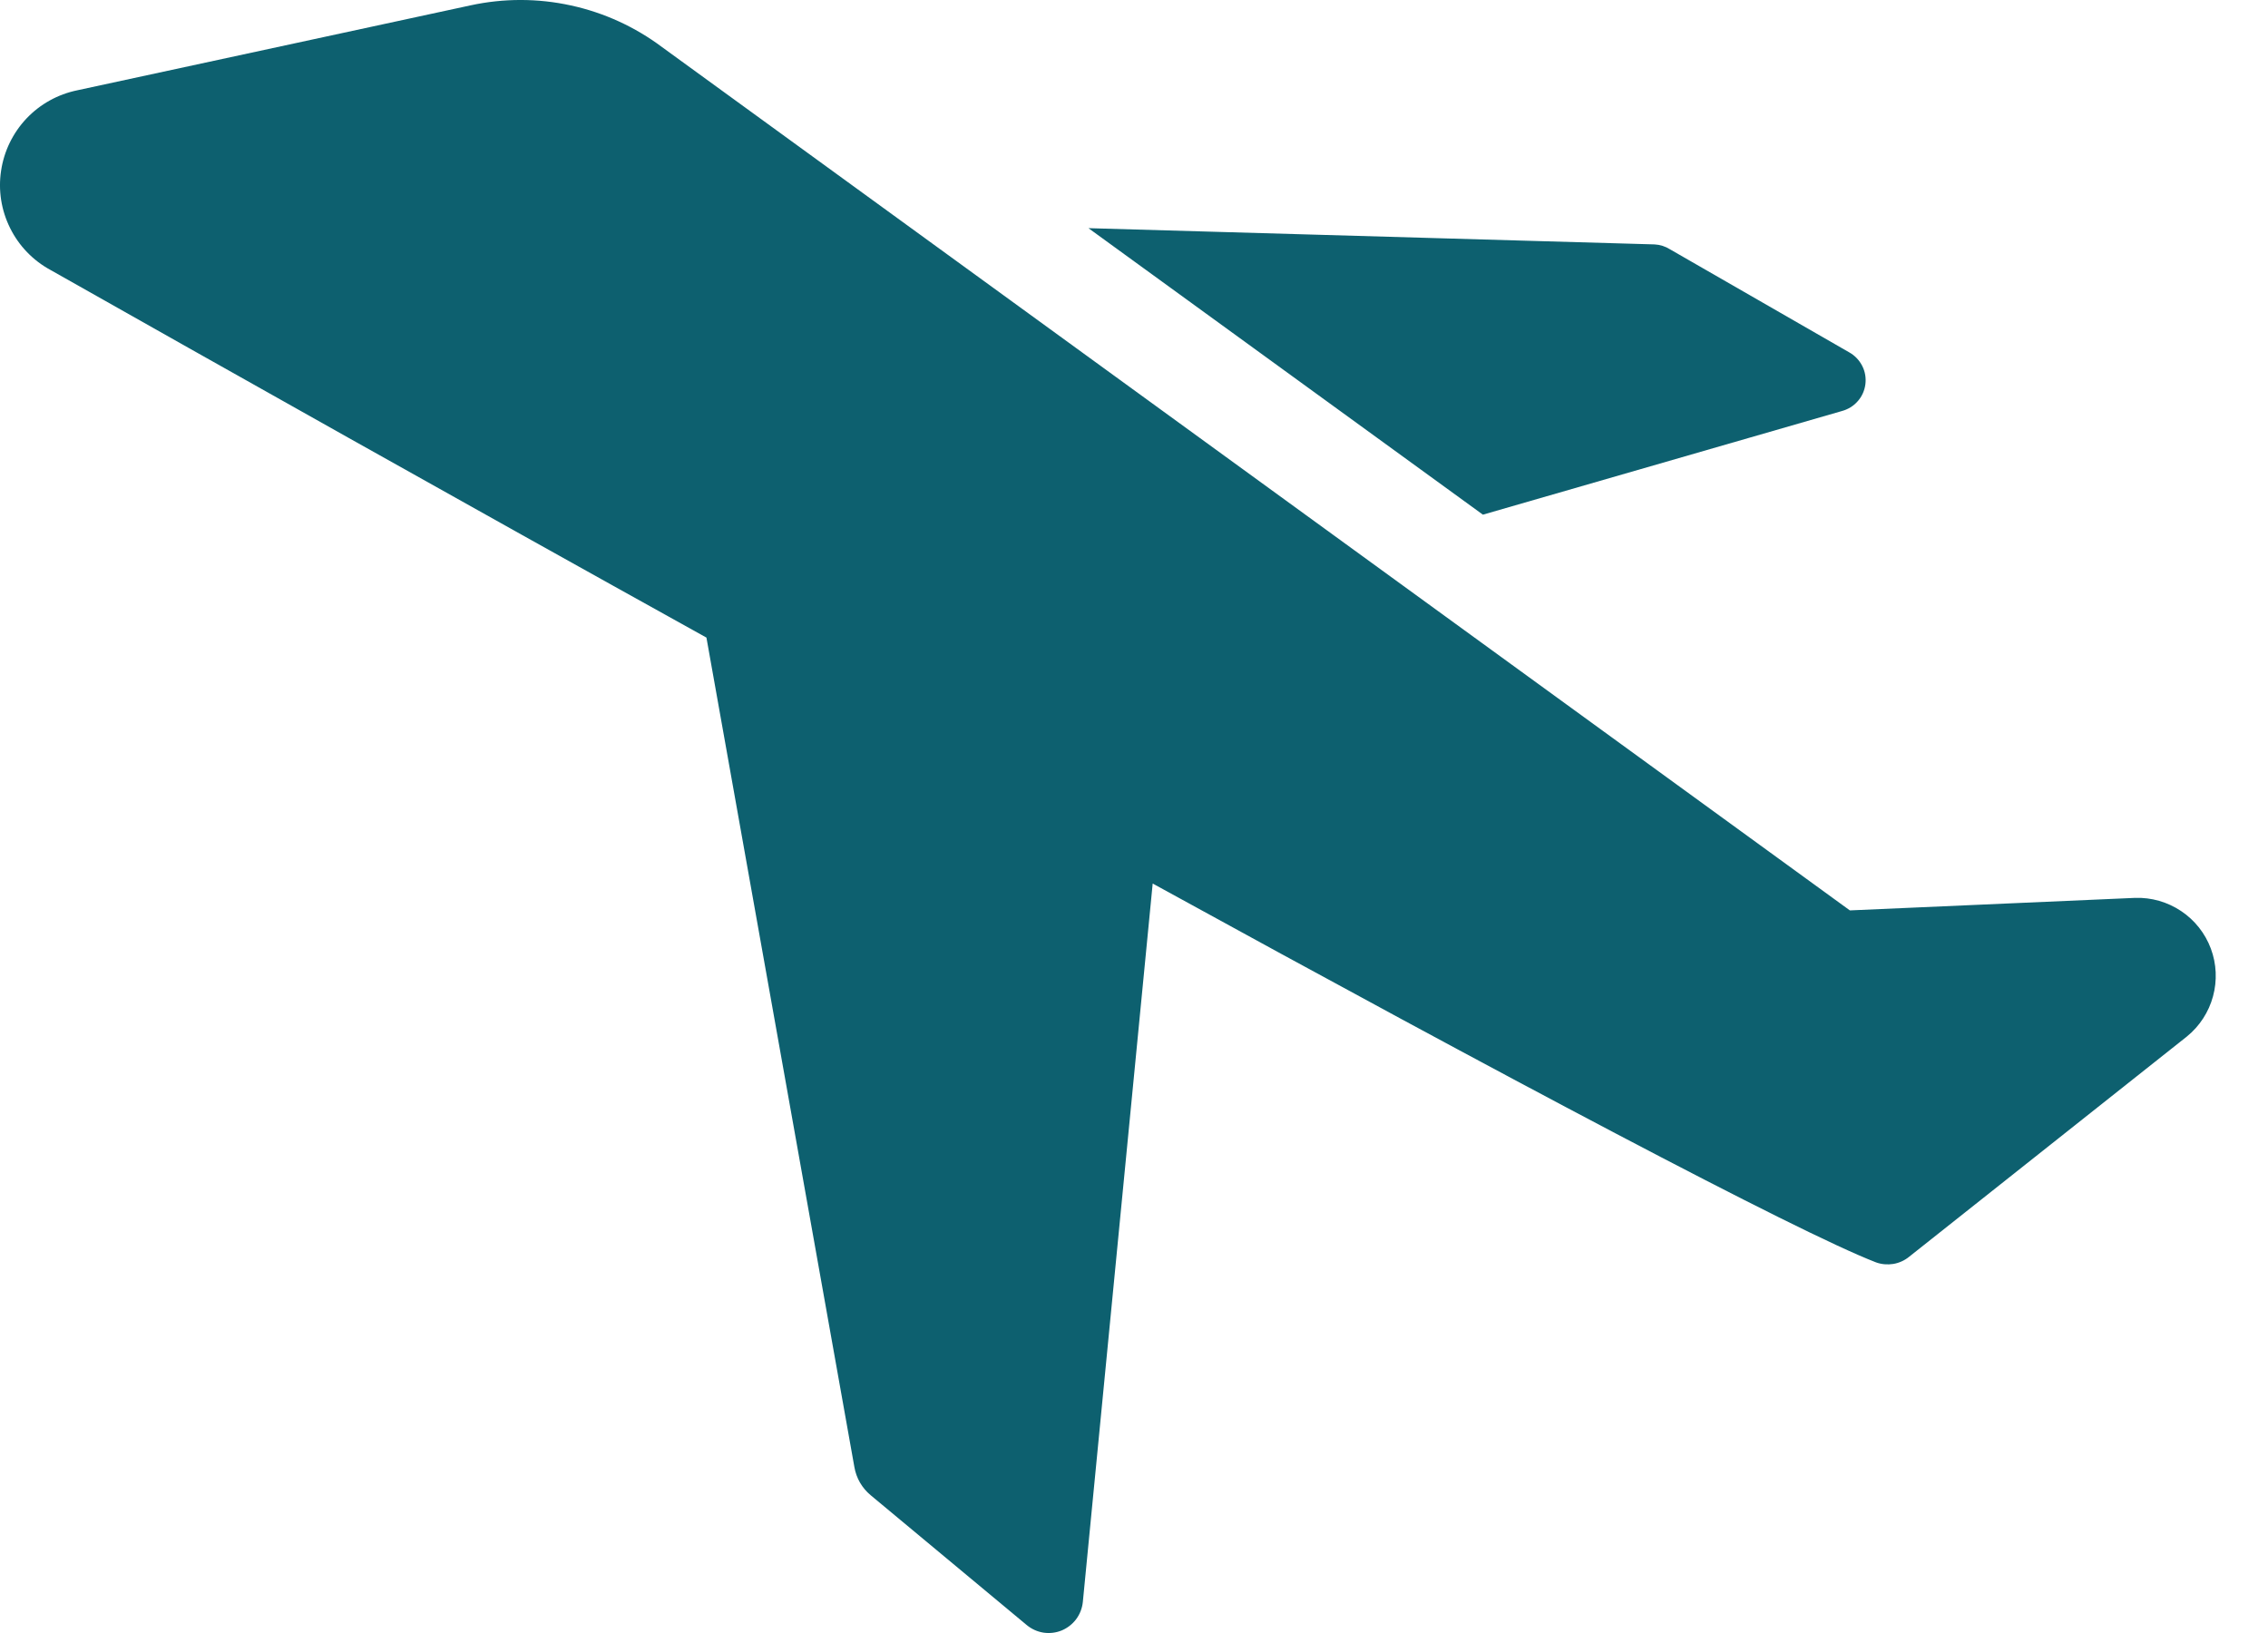 <svg width="25" height="18" viewBox="0 0 25 18" fill="none" xmlns="http://www.w3.org/2000/svg">
<path fill-rule="evenodd" clip-rule="evenodd" d="M5.187 0.059L0.853 0.995C0.638 1.039 0.443 1.147 0.292 1.306C0.142 1.465 0.044 1.666 0.012 1.882C-0.021 2.098 0.014 2.319 0.112 2.515C0.209 2.711 0.365 2.872 0.557 2.976C2.407 4.022 5.035 5.501 7.787 7.028L9.418 16.172C9.439 16.293 9.502 16.402 9.597 16.481L11.317 17.912C11.37 17.956 11.433 17.985 11.502 17.996C11.57 18.006 11.639 17.998 11.703 17.972C11.767 17.945 11.822 17.902 11.863 17.847C11.904 17.792 11.929 17.726 11.936 17.658L12.706 9.739C16.552 11.851 19.806 13.578 20.68 13.915C20.741 13.937 20.806 13.942 20.87 13.932C20.934 13.921 20.994 13.894 21.044 13.853L24.106 11.425C24.246 11.311 24.347 11.156 24.394 10.982C24.441 10.809 24.433 10.624 24.37 10.456C24.307 10.287 24.192 10.142 24.042 10.042C23.892 9.942 23.715 9.891 23.535 9.897L20.391 10.035L7.299 0.52C7 0.296 6.657 0.139 6.293 0.06C5.929 -0.02 5.551 -0.02 5.187 0.059ZM16.346 5.673L20.302 4.531C20.369 4.513 20.431 4.476 20.477 4.423C20.524 4.371 20.553 4.305 20.562 4.236C20.571 4.166 20.559 4.095 20.527 4.033C20.495 3.97 20.445 3.918 20.384 3.884L18.41 2.749C18.358 2.716 18.299 2.697 18.238 2.694L11.998 2.515L16.346 5.673Z" fill="#0D606F"/>
</svg>

